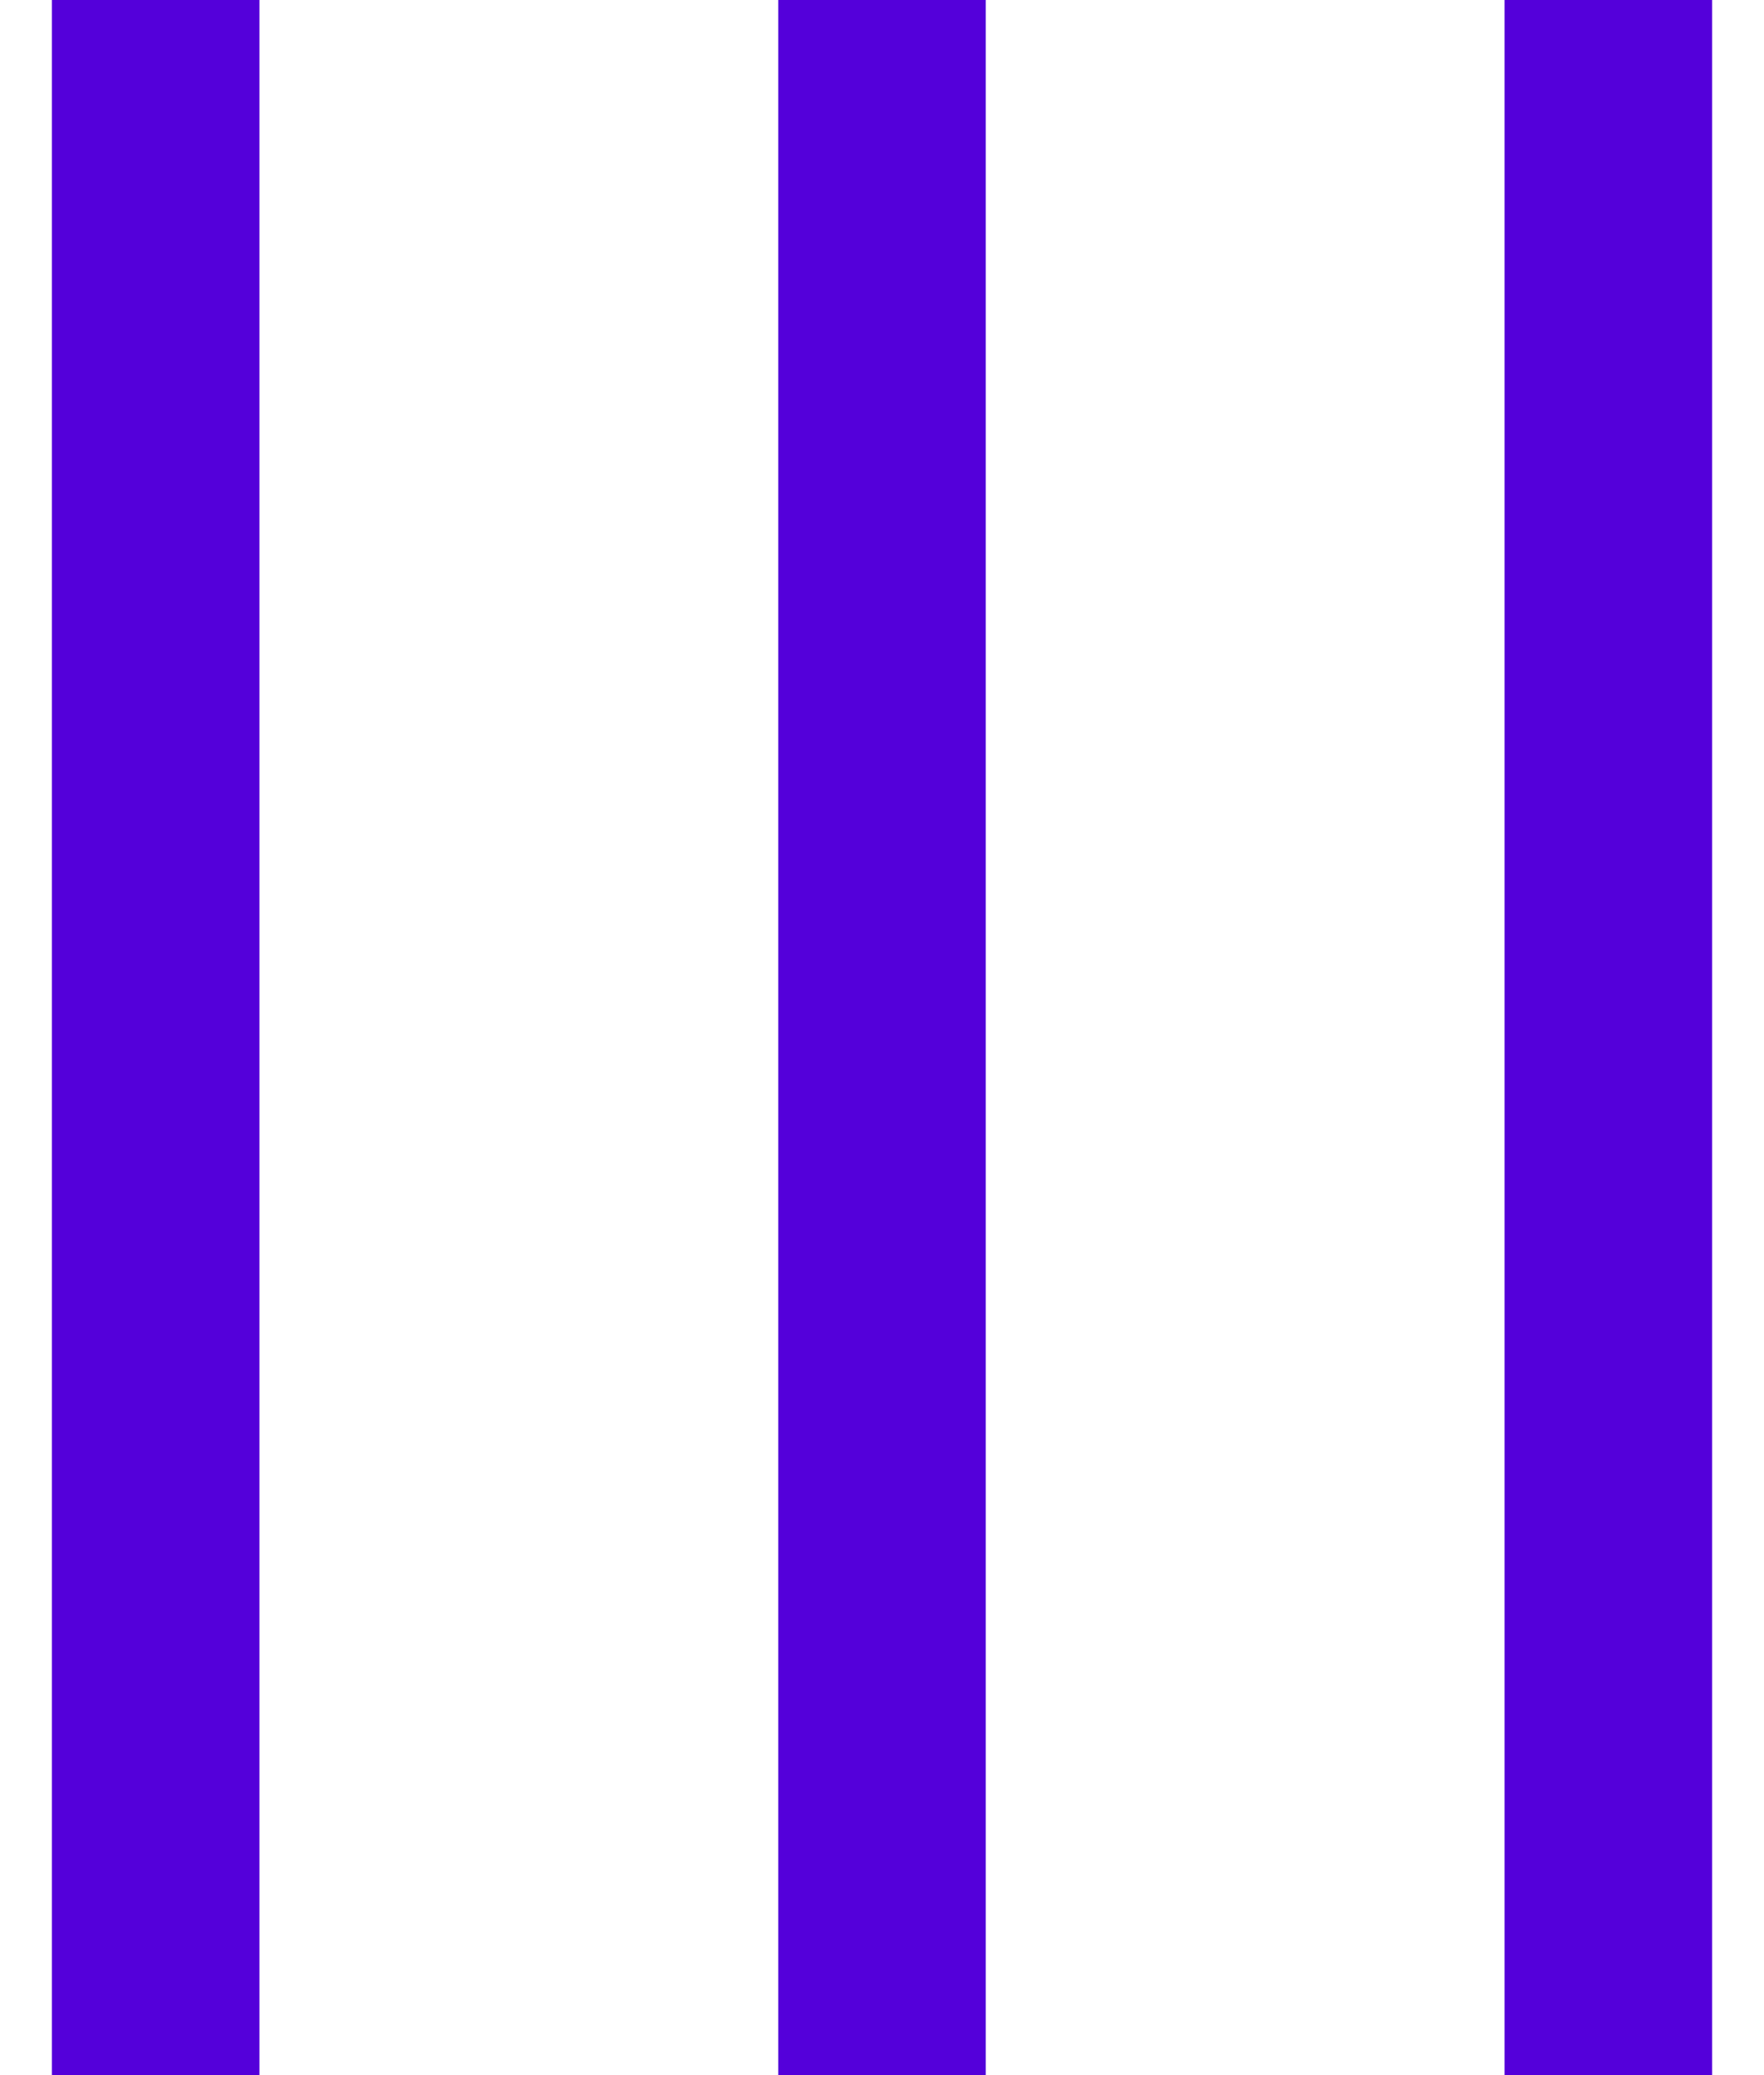 <?xml version="1.0" encoding="UTF-8"?>
<svg width="17px" height="20px" viewBox="0 0 17 20" version="1.1" xmlns="http://www.w3.org/2000/svg" xmlns:xlink="http://www.w3.org/1999/xlink">
    <!-- Generator: Sketch 54.1 (76490) - https://sketchapp.com -->
    <title>Group 2 Copy</title>
    <desc>Created with Sketch.</desc>
    <g id="Page-1" stroke="none" stroke-width="1" fill="none" fill-rule="evenodd">
        <g id="Artboard-Copy-35" transform="translate(-16, -500)" fill="#5400DA">
            <g id="Group-2-Copy" transform="translate(25, 510) rotate(90) translate(-25, -510) translate(15, 502)">
                <g id="Group" transform="translate(0, 0.5)">
                    <rect id="Rectangle" x="0" y="14" width="20" height="2"></rect>
                    <rect id="Rectangle-Copy" x="0" y="7" width="20" height="2"></rect>
                    <rect id="Rectangle-Copy-2" x="0" y="0" width="20" height="2"></rect>
                </g>
            </g>
        </g>
    </g>
</svg>